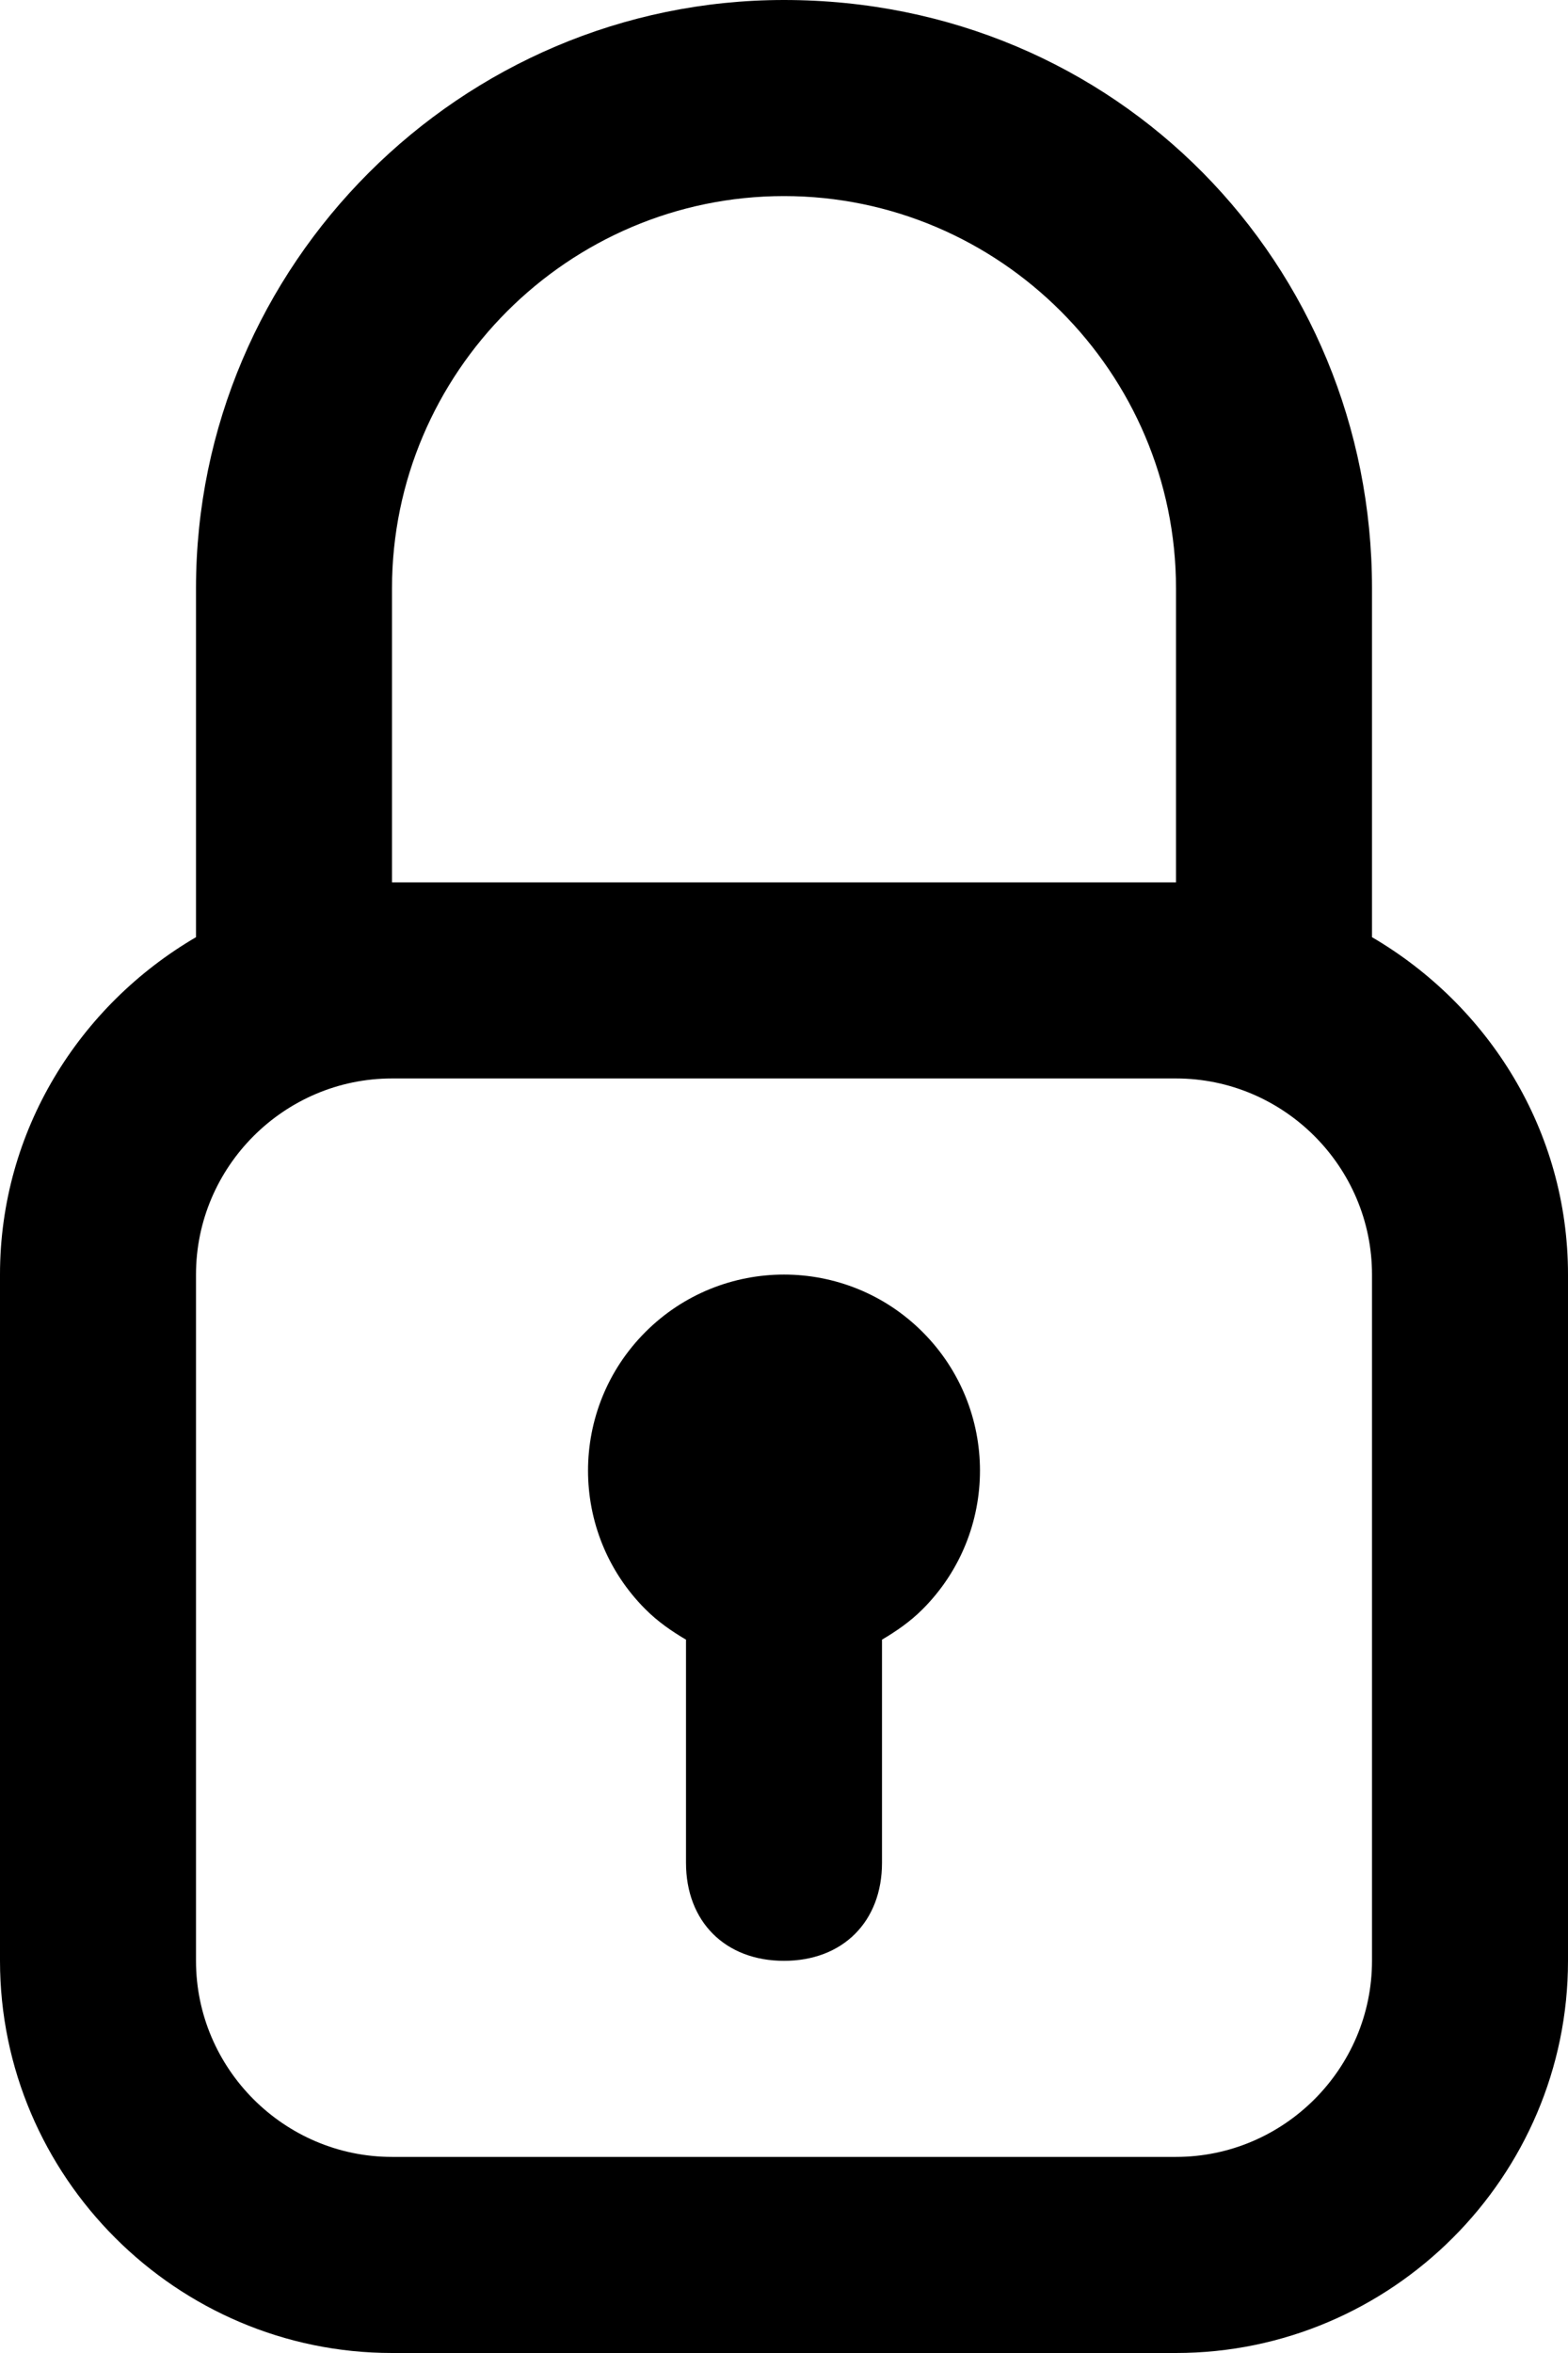<!-- Generated by IcoMoon.io -->
<svg version="1.1" xmlns="http://www.w3.org/2000/svg" width="16" height="24" viewBox="0 0 16 24">
<title>locked</title>
<path d="M9.414 13.586c0.781 0.781 0.781 2.047 0 2.828-0.126 0.126-0.268 0.224-0.414 0.31v2.276c0 0.6-0.4 1-1 1s-1-0.4-1-1v-2.276c-0.147-0.086-0.288-0.184-0.414-0.31-0.781-0.781-0.781-2.047 0-2.828s2.047-0.781 2.828 0v0zM14 20c0 1.1-0.9 2-2 2h-8c-1.1 0-2-0.9-2-2v-7c0-1.1 0.9-2 2-2h8c1.1 0 2 0.9 2 2v7zM4 6c0-2.2 1.8-4 4-4s4 1.8 4 4v3h-8v-3zM14 9.559v-3.559c0-3.3-2.6-6-6-6-3.3 0-6 2.7-6 6v3.559c-1.189 0.695-2 1.972-2 3.441v7c0 2.2 1.8 4 4 4h8c2.2 0 4-1.8 4-4v-7c0-1.469-0.812-2.746-2-3.441v0z"></path>
</svg>
